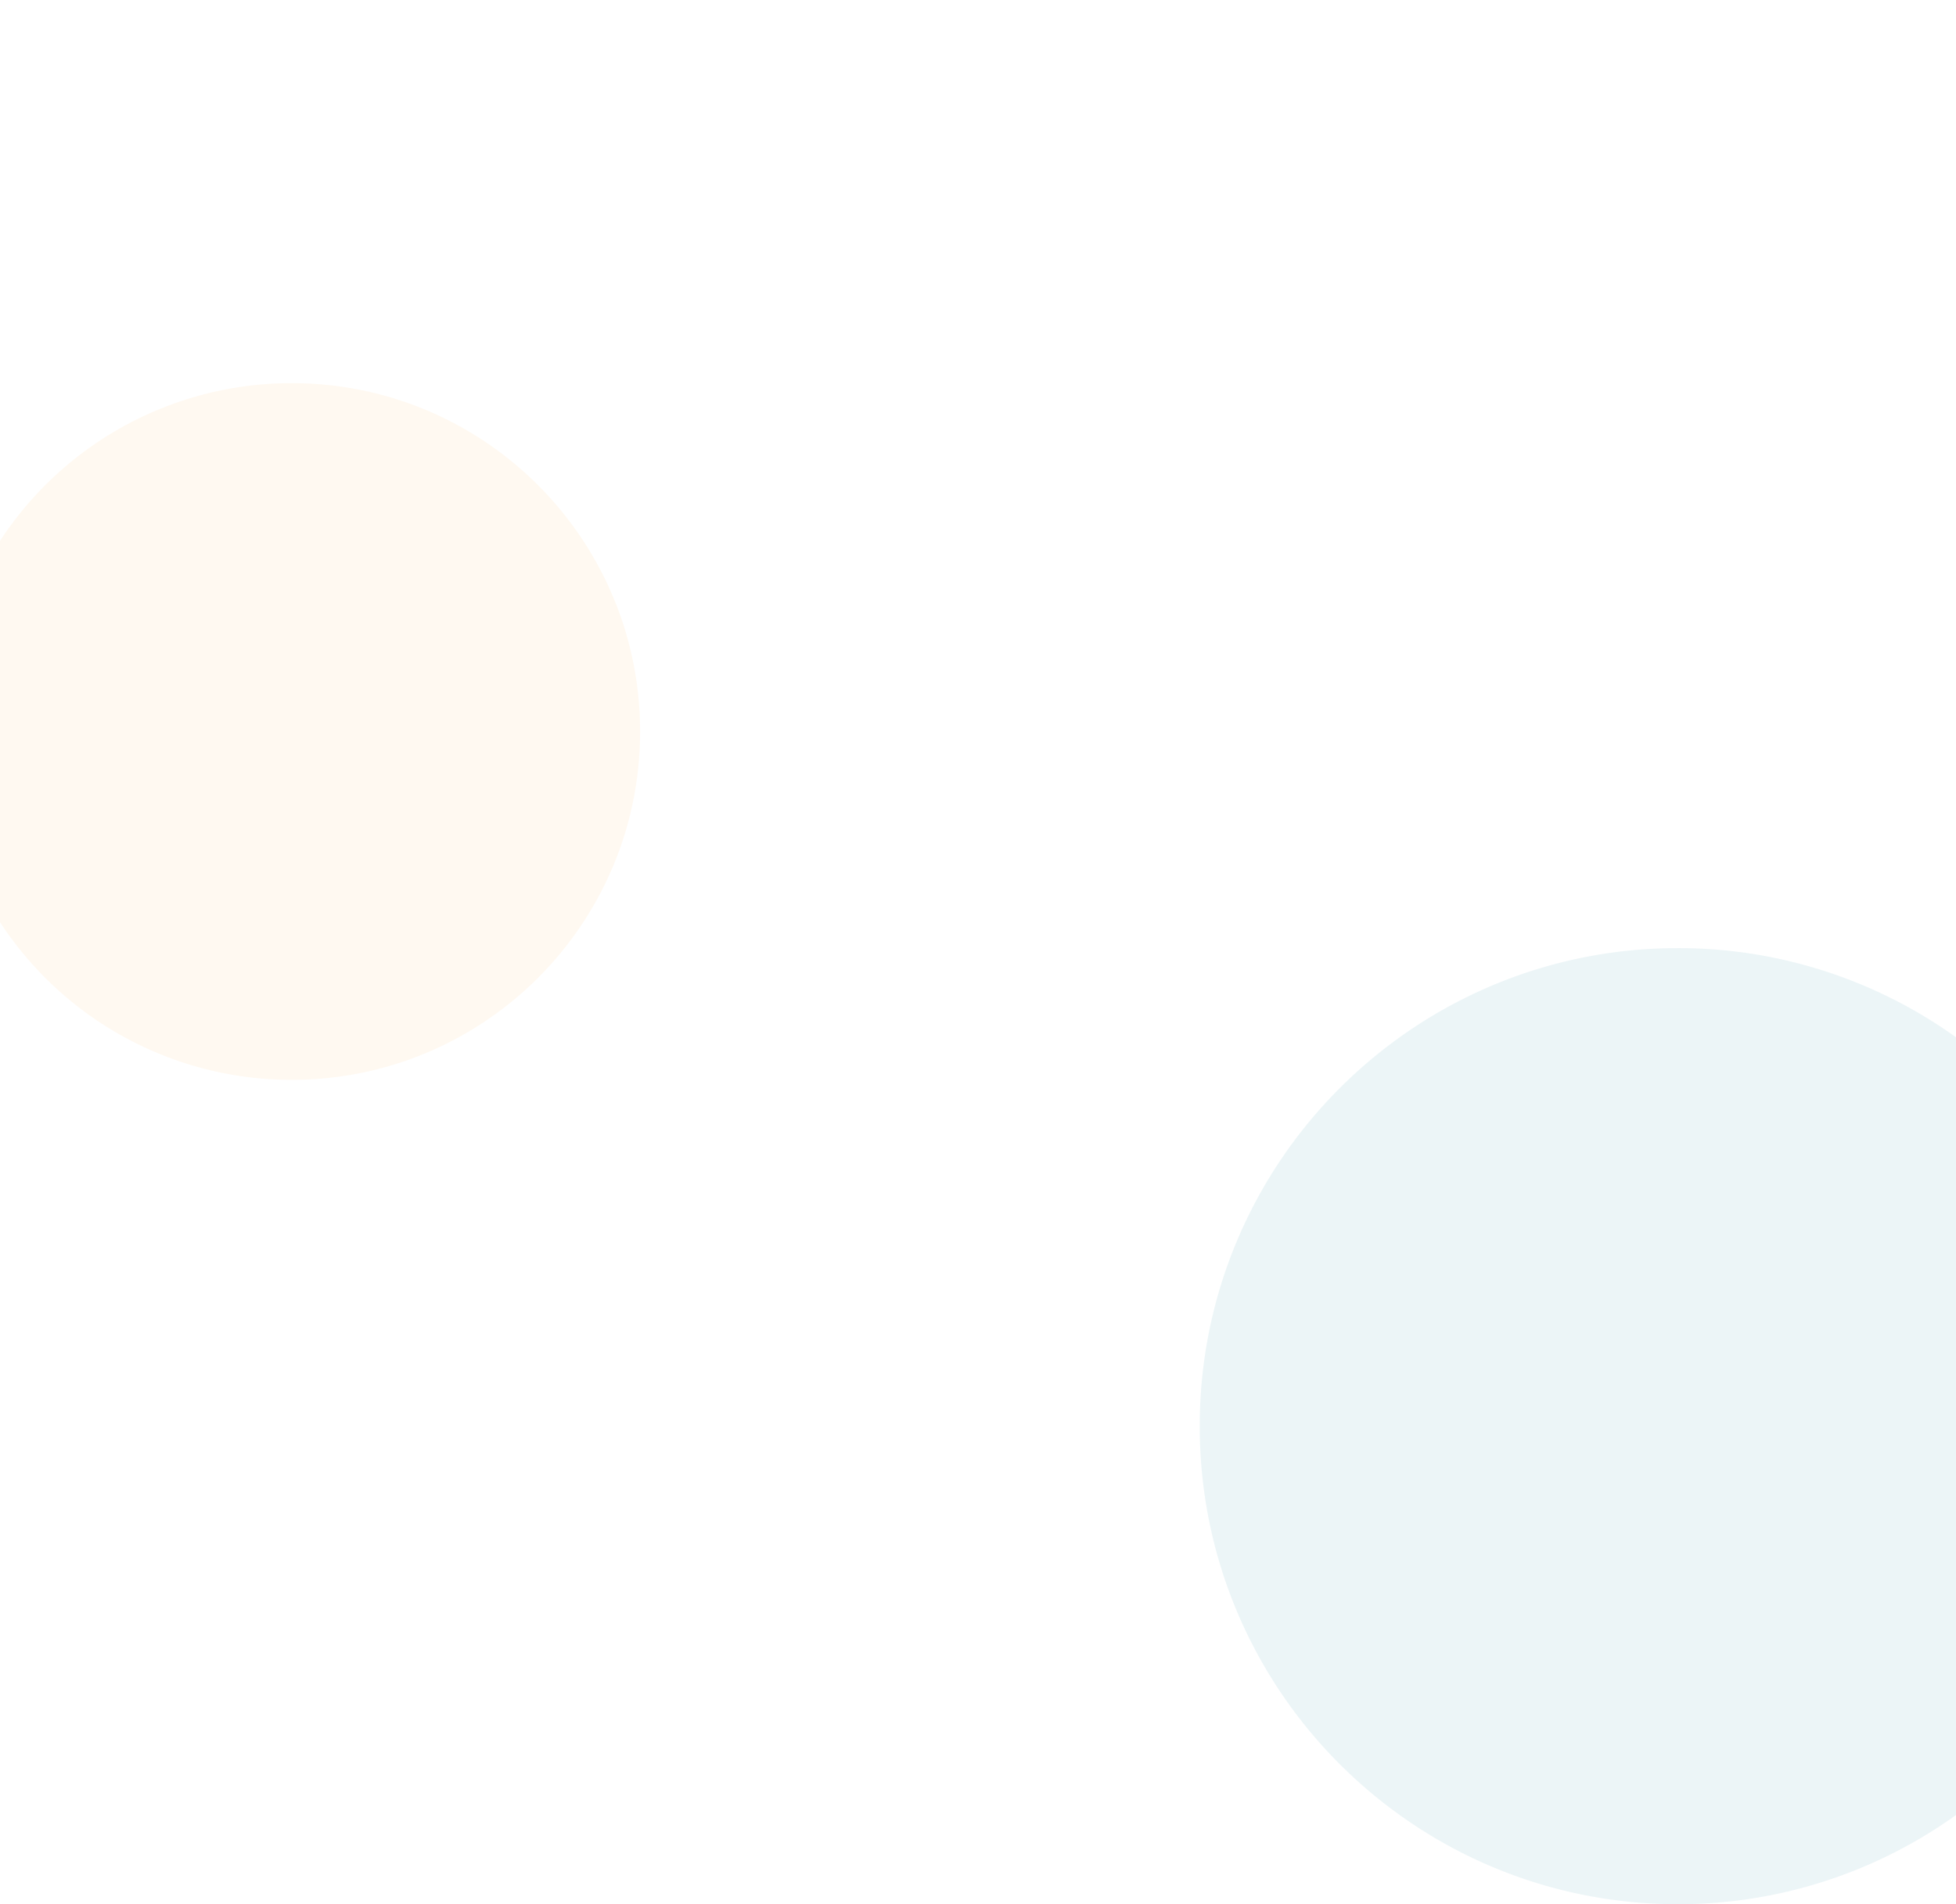 <svg xmlns="http://www.w3.org/2000/svg" viewBox="0 0 1440 1402.13"><defs><style>.cls-1{fill:#fec671;}.cls-1,.cls-2{opacity:0.10;}.cls-2{fill:#3c9cb3;}.cls-3{fill:none;}</style></defs><g id="Layer_2" data-name="Layer 2"><g id="Layer_1-2" data-name="Layer 1"><path class="cls-1" d="M471.23,538.63c0,141.66-114.84,256.5-256.5,256.5A256.27,256.27,0,0,1,0,679V398.28A256.27,256.27,0,0,1,214.73,282.13C356.39,282.13,471.23,397,471.23,538.63Z"/><path class="cls-2" d="M1440,763.79v572.68a350.4,350.4,0,0,1-204.77,65.66c-194.41,0-352-157.59-352-352s157.59-352,352-352A350.4,350.4,0,0,1,1440,763.79Z"/><rect class="cls-3" width="1440" height="1400"/></g></g></svg>